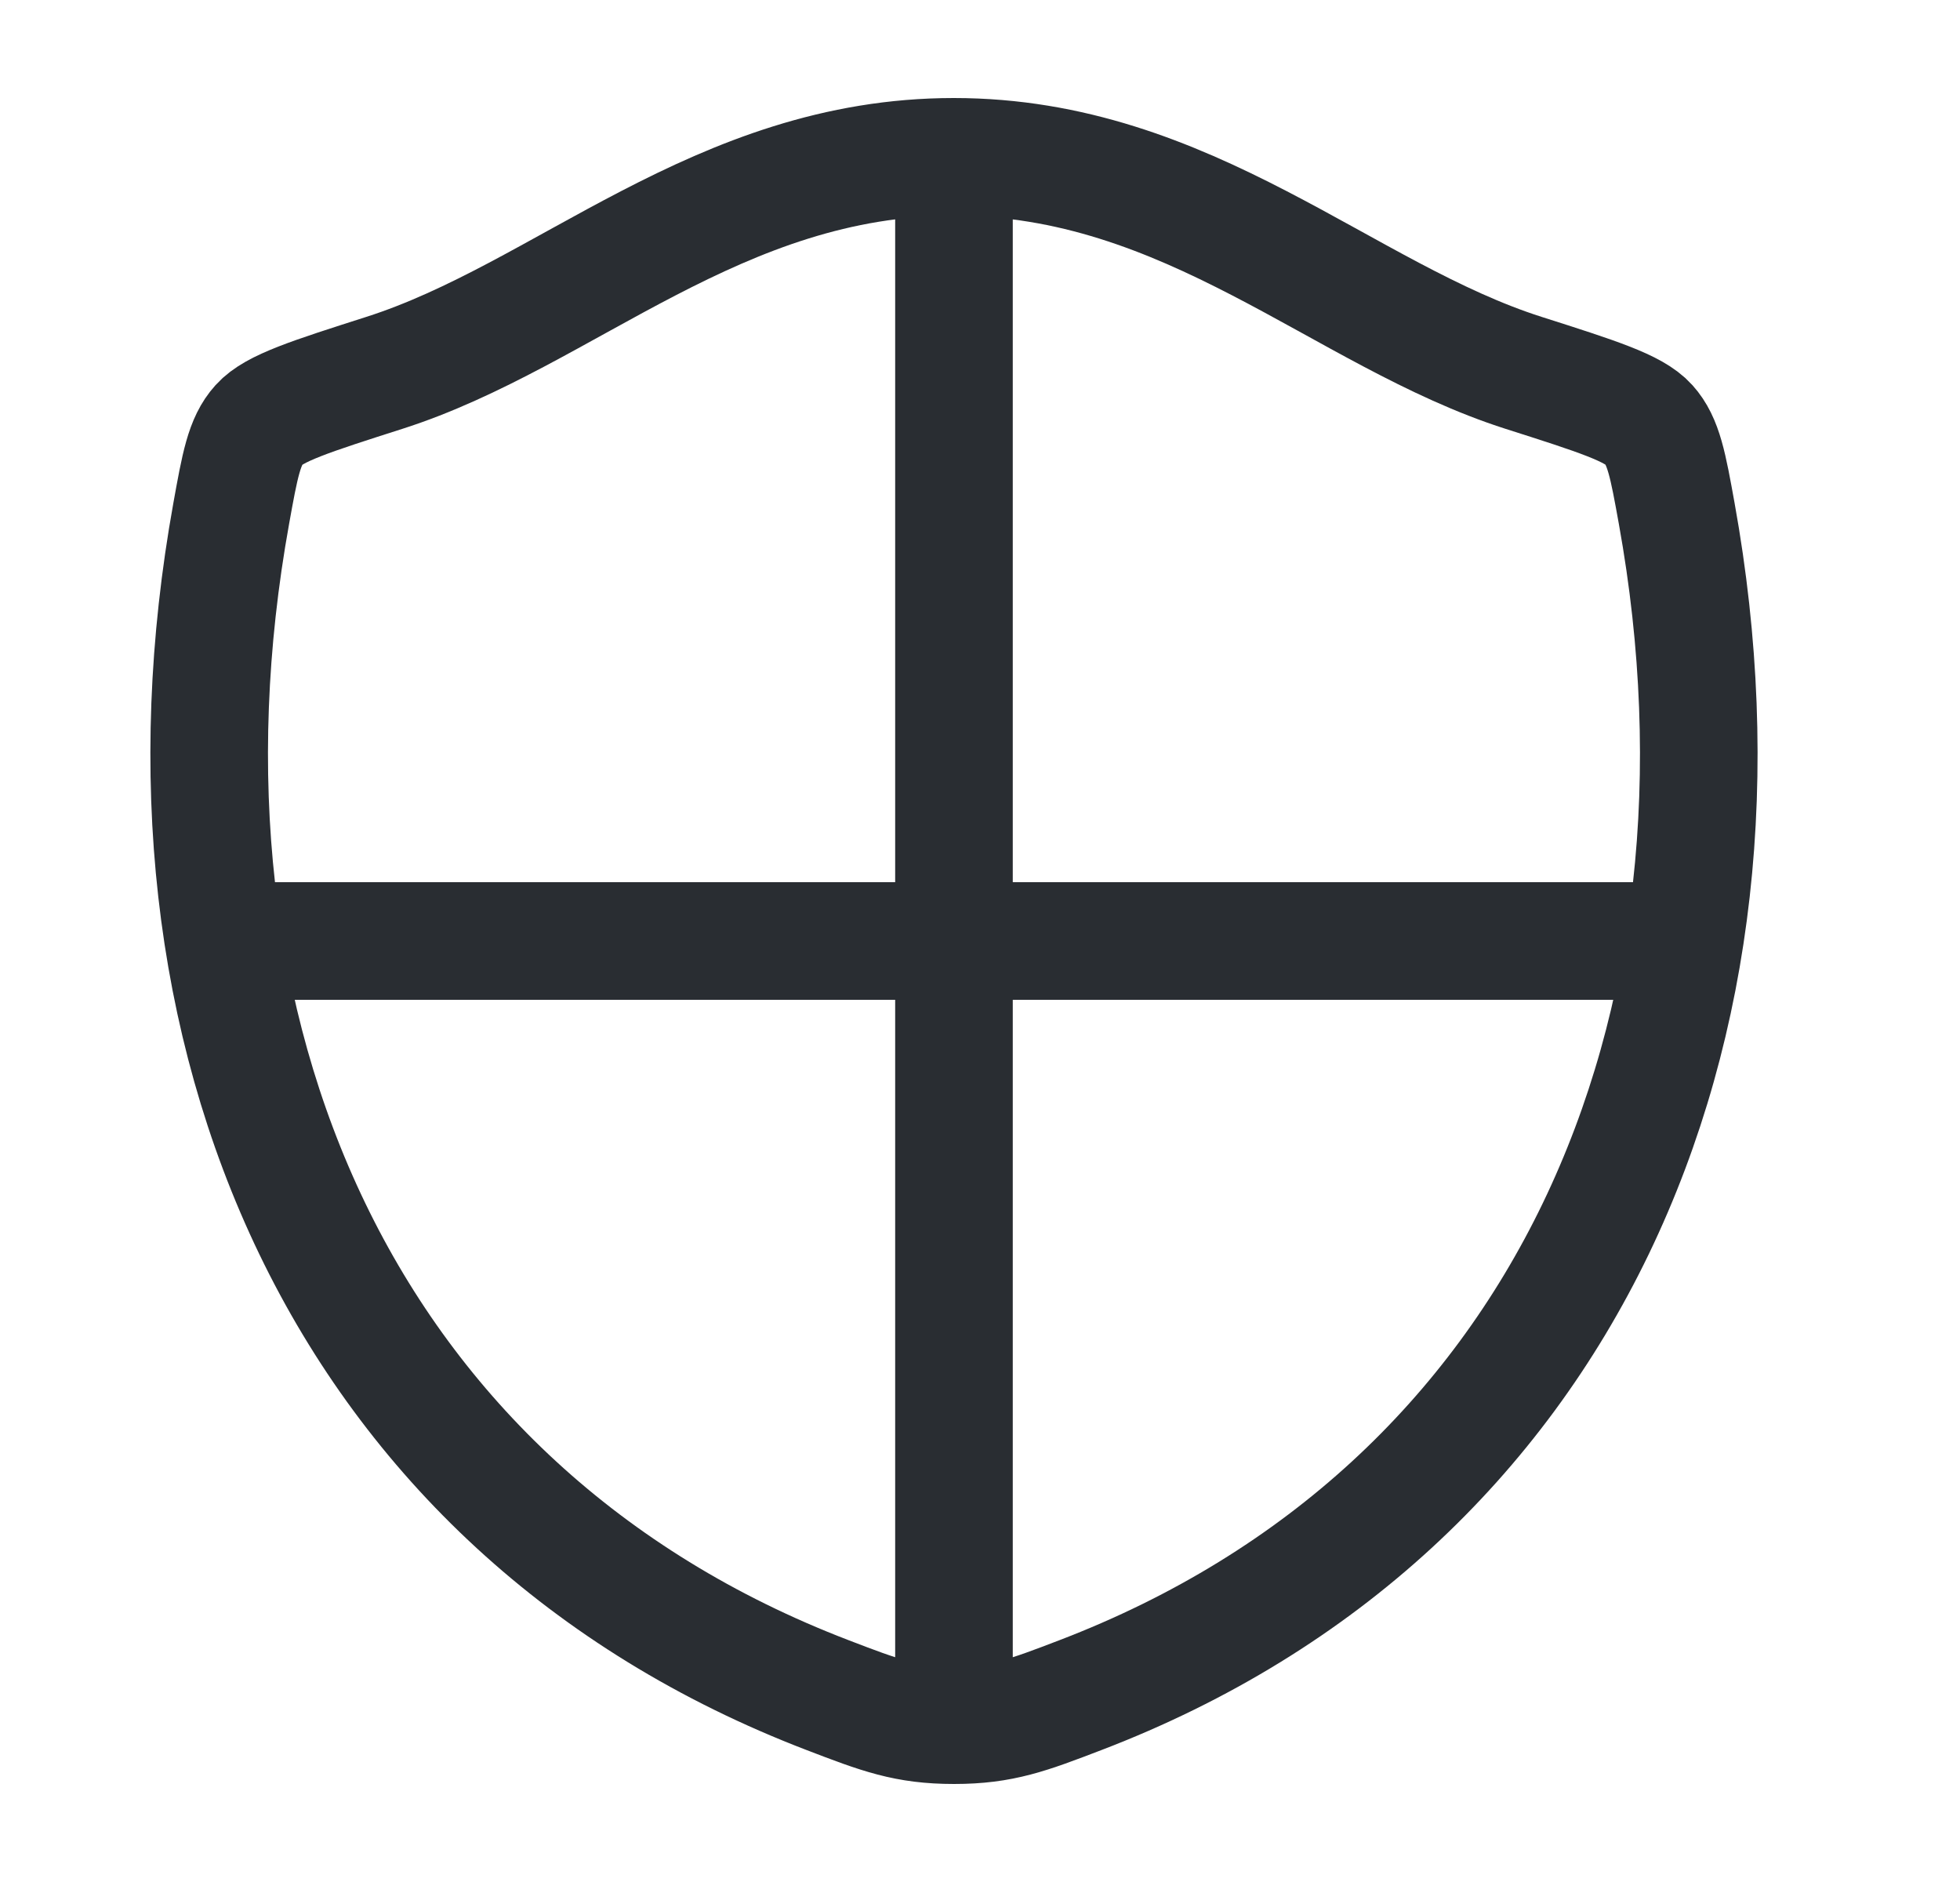 <svg width="25" height="24" viewBox="0 0 25 24" fill="none" xmlns="http://www.w3.org/2000/svg">
<path d="M12.168 2V22M21.168 12H3.168M12.166 2C9.158 2 7.208 4.019 4.902 4.755C3.964 5.055 3.495 5.204 3.305 5.415C3.115 5.625 3.06 5.934 2.949 6.55C1.759 13.146 4.359 19.244 10.559 21.618C11.224 21.873 11.557 22 12.169 22C12.781 22 13.115 21.872 13.781 21.617C19.98 19.244 22.577 13.146 21.387 6.55C21.276 5.934 21.22 5.625 21.03 5.414C20.84 5.203 20.372 5.054 19.434 4.755C17.127 4.019 15.174 2 12.166 2Z" stroke="#292D32" stroke-width="1.5" stroke-linecap="round" stroke-linejoin="round"/>
</svg>
